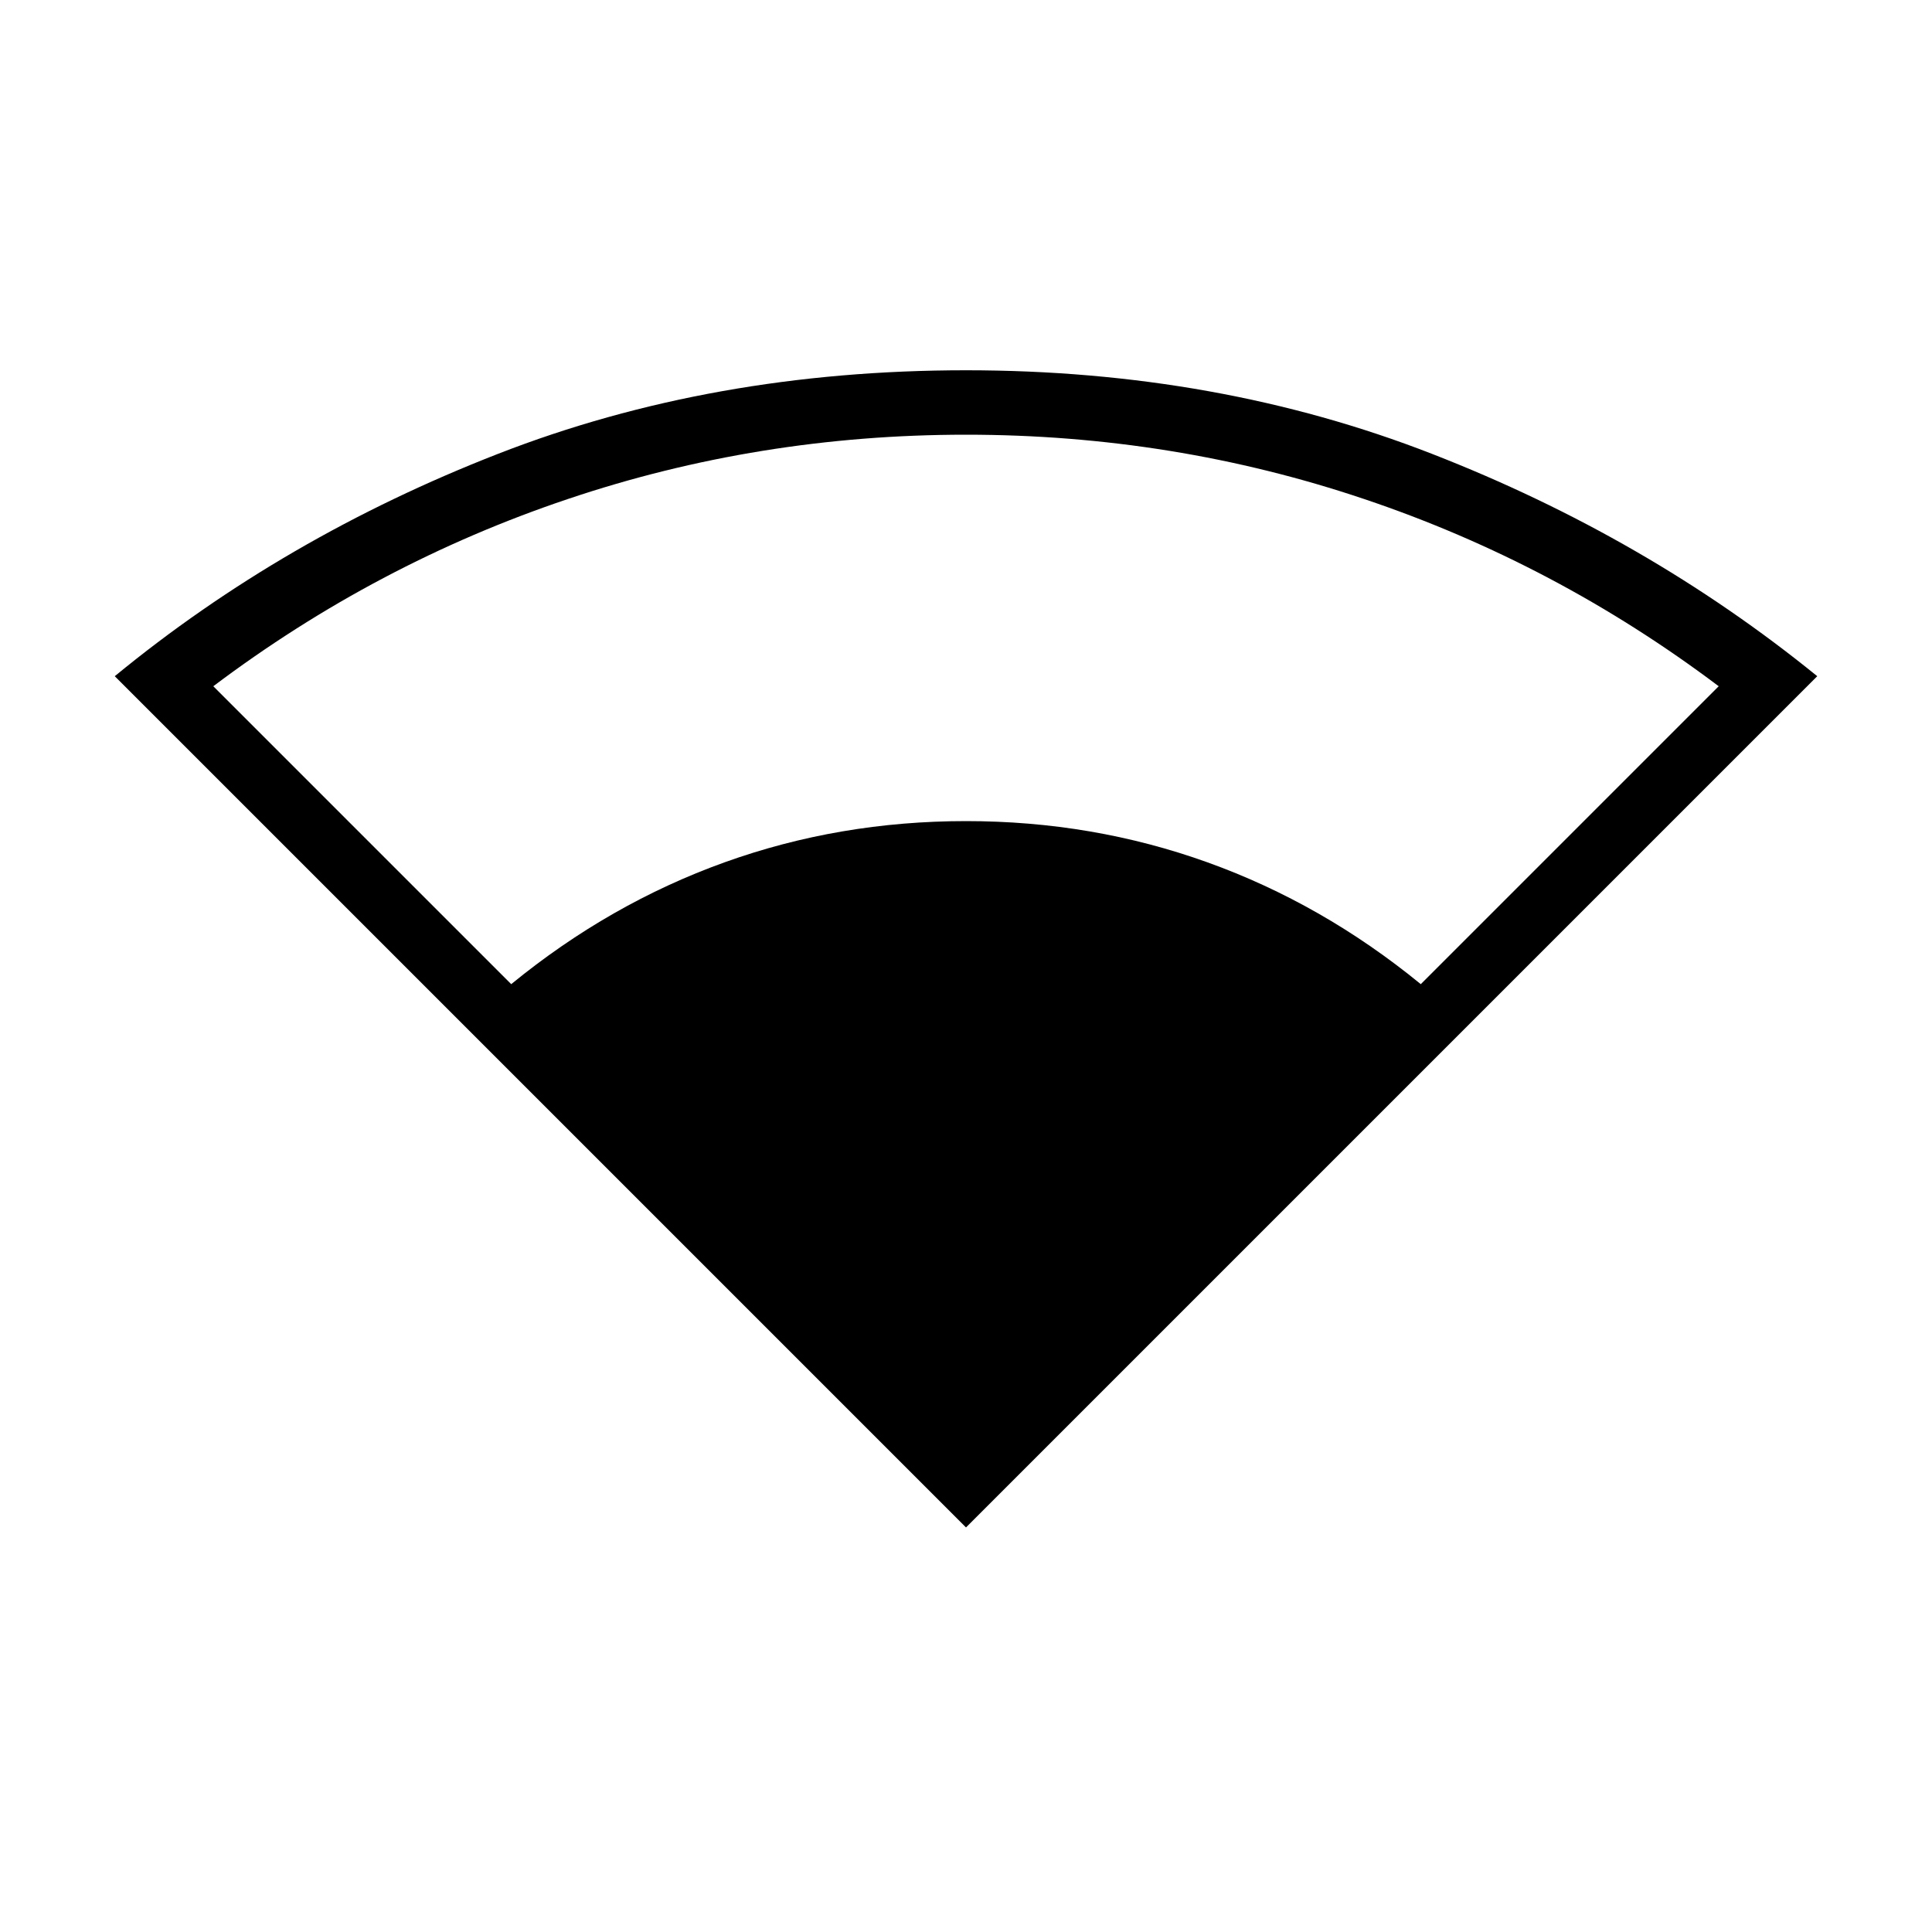 <svg xmlns="http://www.w3.org/2000/svg" height="20" width="20"><path d="M10 15.812 1.188 7q1.75-1.438 3.968-2.302Q7.375 3.833 10 3.833q2.604 0 4.823.865 2.219.864 3.989 2.302Zm-4.708-5.624q1.02-.834 2.208-1.261Q8.688 8.5 10 8.5t2.5.427q1.188.427 2.208 1.261l3.084-3.084q-1.688-1.271-3.667-1.937Q12.146 4.5 10 4.5t-4.125.667q-1.979.666-3.667 1.937Z"/></svg>